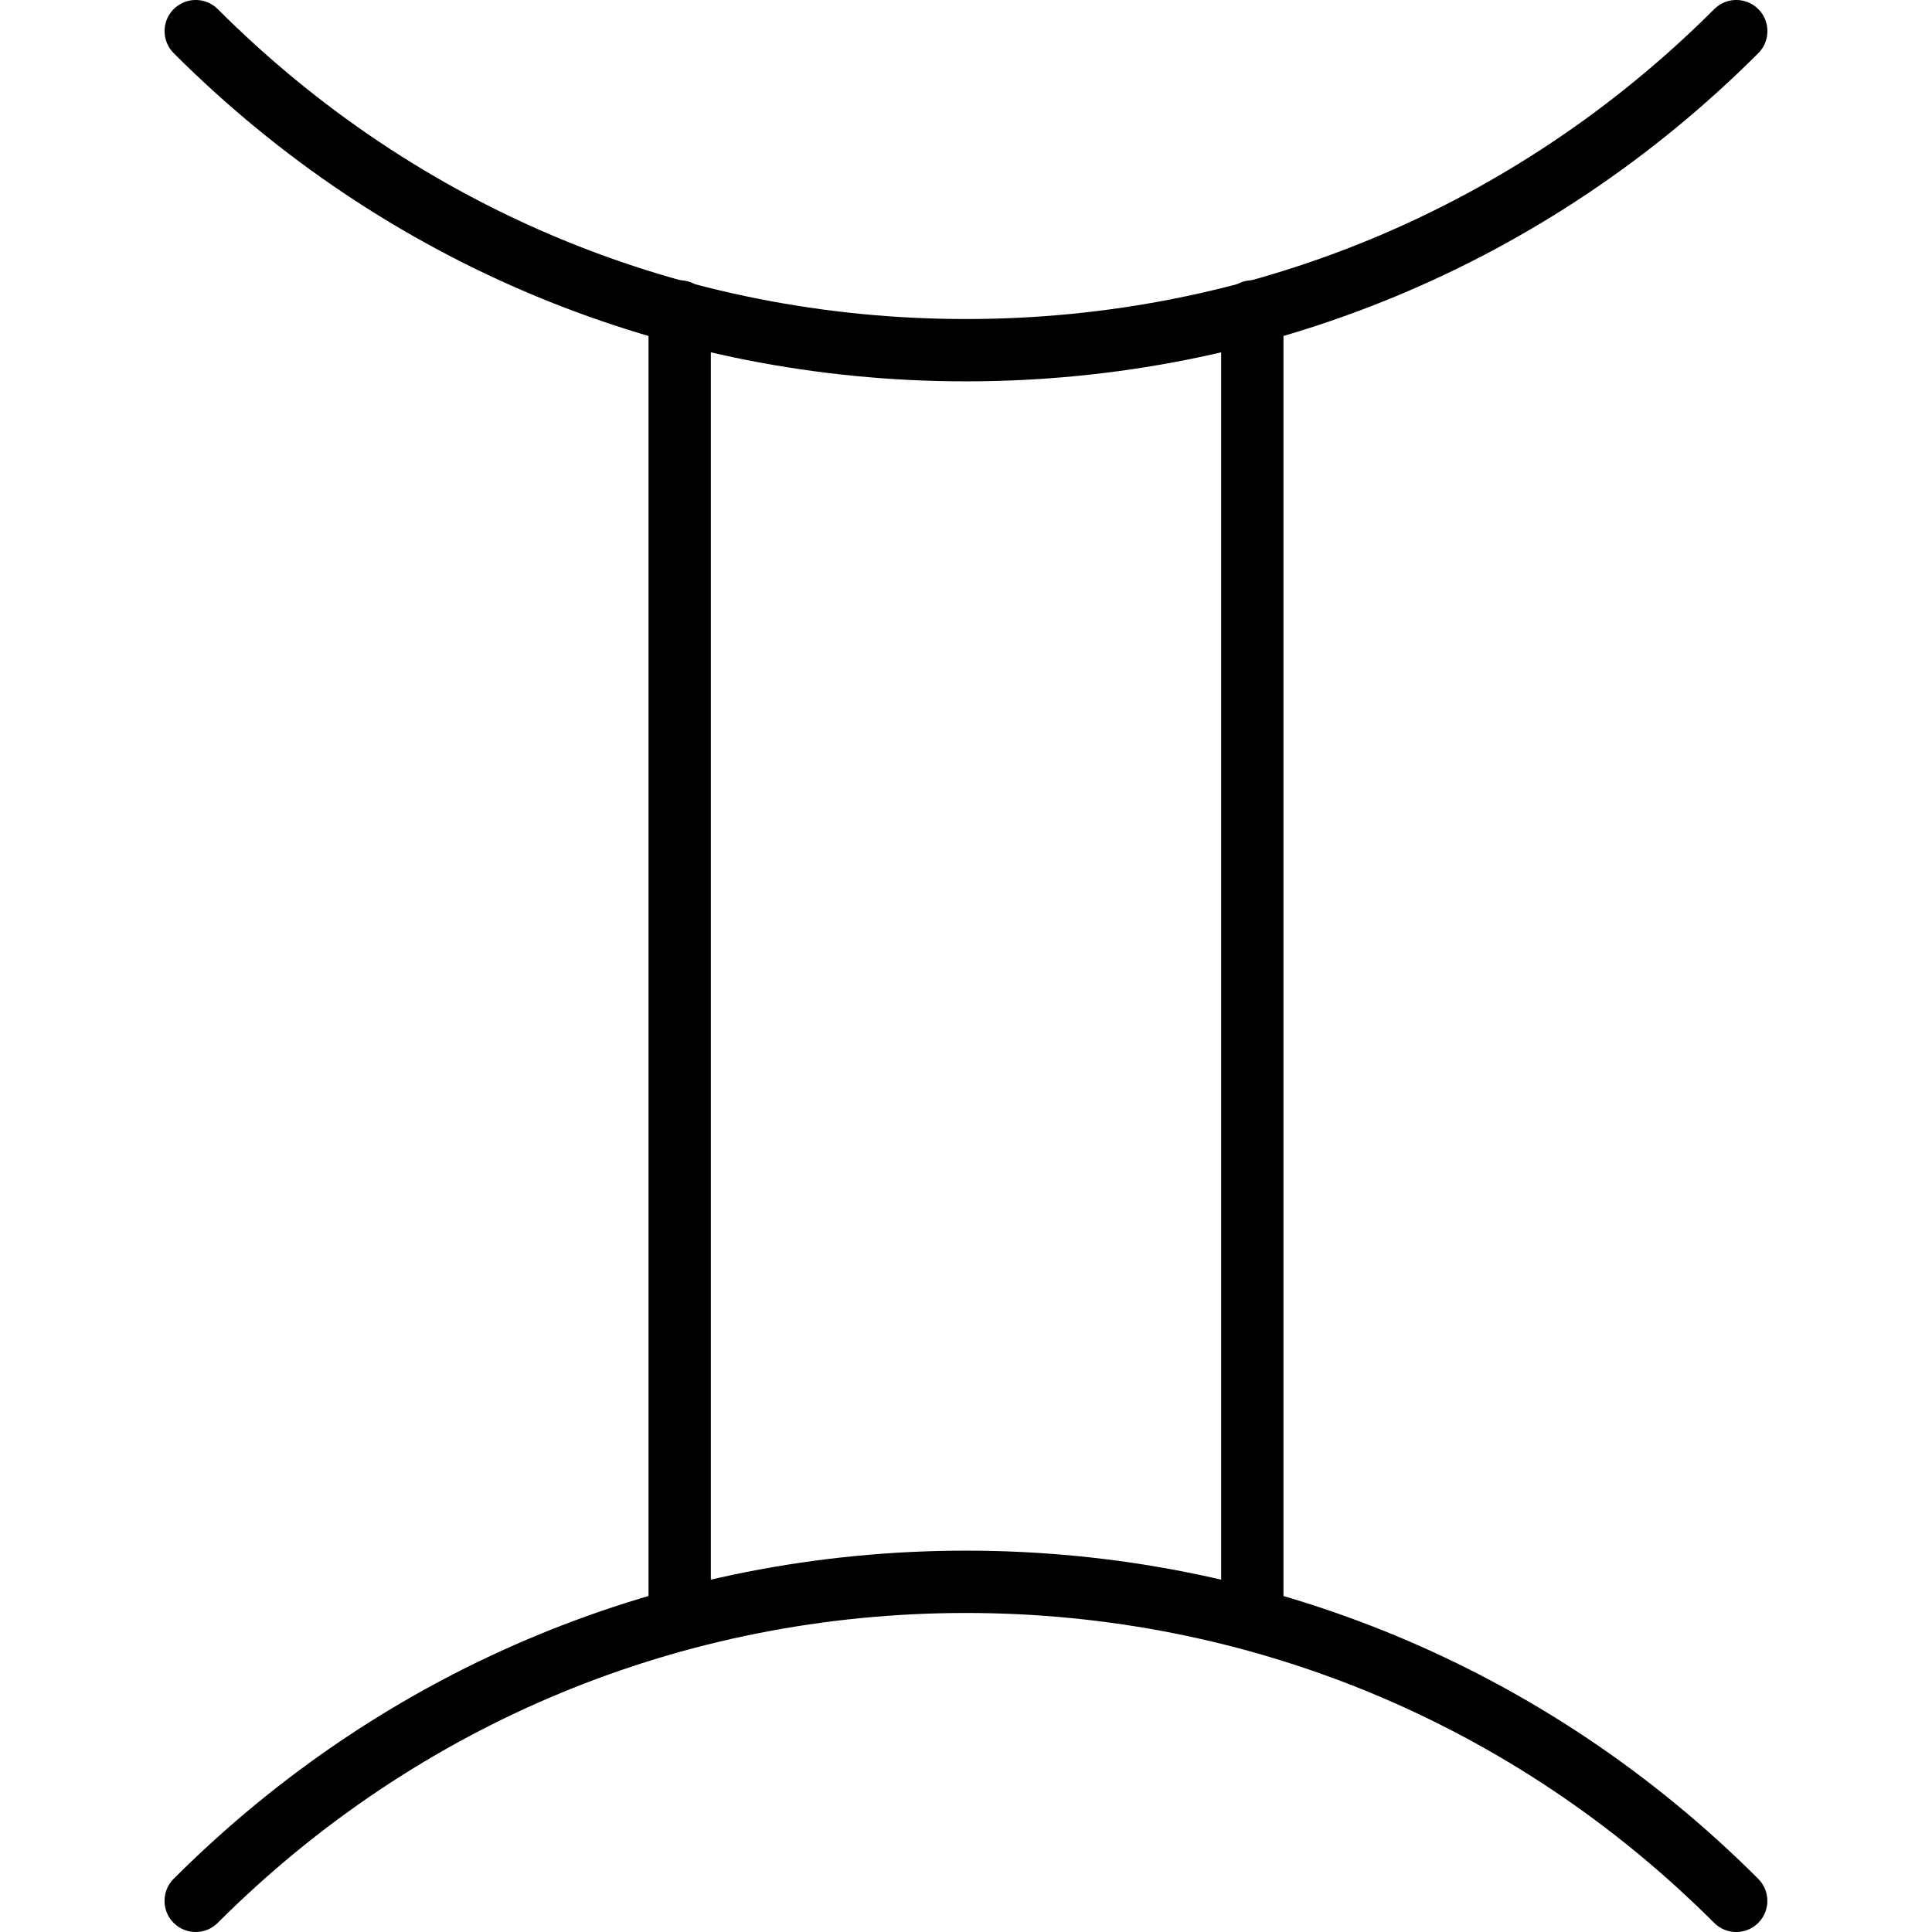 <?xml version="1.0" encoding="iso-8859-1"?>
<!-- Generator: Adobe Illustrator 19.0.0, SVG Export Plug-In . SVG Version: 6.00 Build 0)  -->
<svg version="1.1" id="Capa_1" xmlns="http://www.w3.org/2000/svg" xmlns:xlink="http://www.w3.org/1999/xlink" x="0px" y="0px"
	 viewBox="0 0 31 31" style="enable-background:new 0 0 31 31;" xml:space="preserve">
<g>
	<path d="M15.5,6.119c-4.802,0-9.317-1.87-12.713-5.266c-0.195-0.195-0.195-0.512,0-0.707s0.512-0.195,0.707,0
		C6.701,3.354,10.965,5.119,15.5,5.119s8.799-1.766,12.006-4.973c0.195-0.195,0.512-0.195,0.707,0s0.195,0.512,0,0.707
		C24.817,4.249,20.302,6.119,15.5,6.119z"/>
	<path d="M3.14,31c-0.128,0-0.256-0.049-0.354-0.146c-0.195-0.195-0.195-0.512,0-0.707c3.396-3.396,7.911-5.266,12.713-5.266
		c4.803,0,9.317,1.87,12.713,5.266c0.195,0.195,0.195,0.512,0,0.707s-0.512,0.195-0.707,0c-3.207-3.207-7.471-4.973-12.006-4.973
		s-8.799,1.766-12.006,4.973C3.396,30.951,3.268,31,3.14,31z"/>
	<g>
		<path d="M10.906,26.178c-0.276,0-0.5-0.224-0.5-0.5V4.997c0-0.276,0.224-0.5,0.5-0.5s0.5,0.224,0.5,0.5v20.681
			C11.406,25.954,11.182,26.178,10.906,26.178z"/>
		<path d="M20.094,26.178c-0.276,0-0.5-0.224-0.5-0.5V4.997c0-0.276,0.224-0.5,0.5-0.5s0.5,0.224,0.5,0.5v20.681
			C20.594,25.954,20.37,26.178,20.094,26.178z"/>
	</g>
</g>
<g>
</g>
<g>
</g>
<g>
</g>
<g>
</g>
<g>
</g>
<g>
</g>
<g>
</g>
<g>
</g>
<g>
</g>
<g>
</g>
<g>
</g>
<g>
</g>
<g>
</g>
<g>
</g>
<g>
</g>
</svg>
